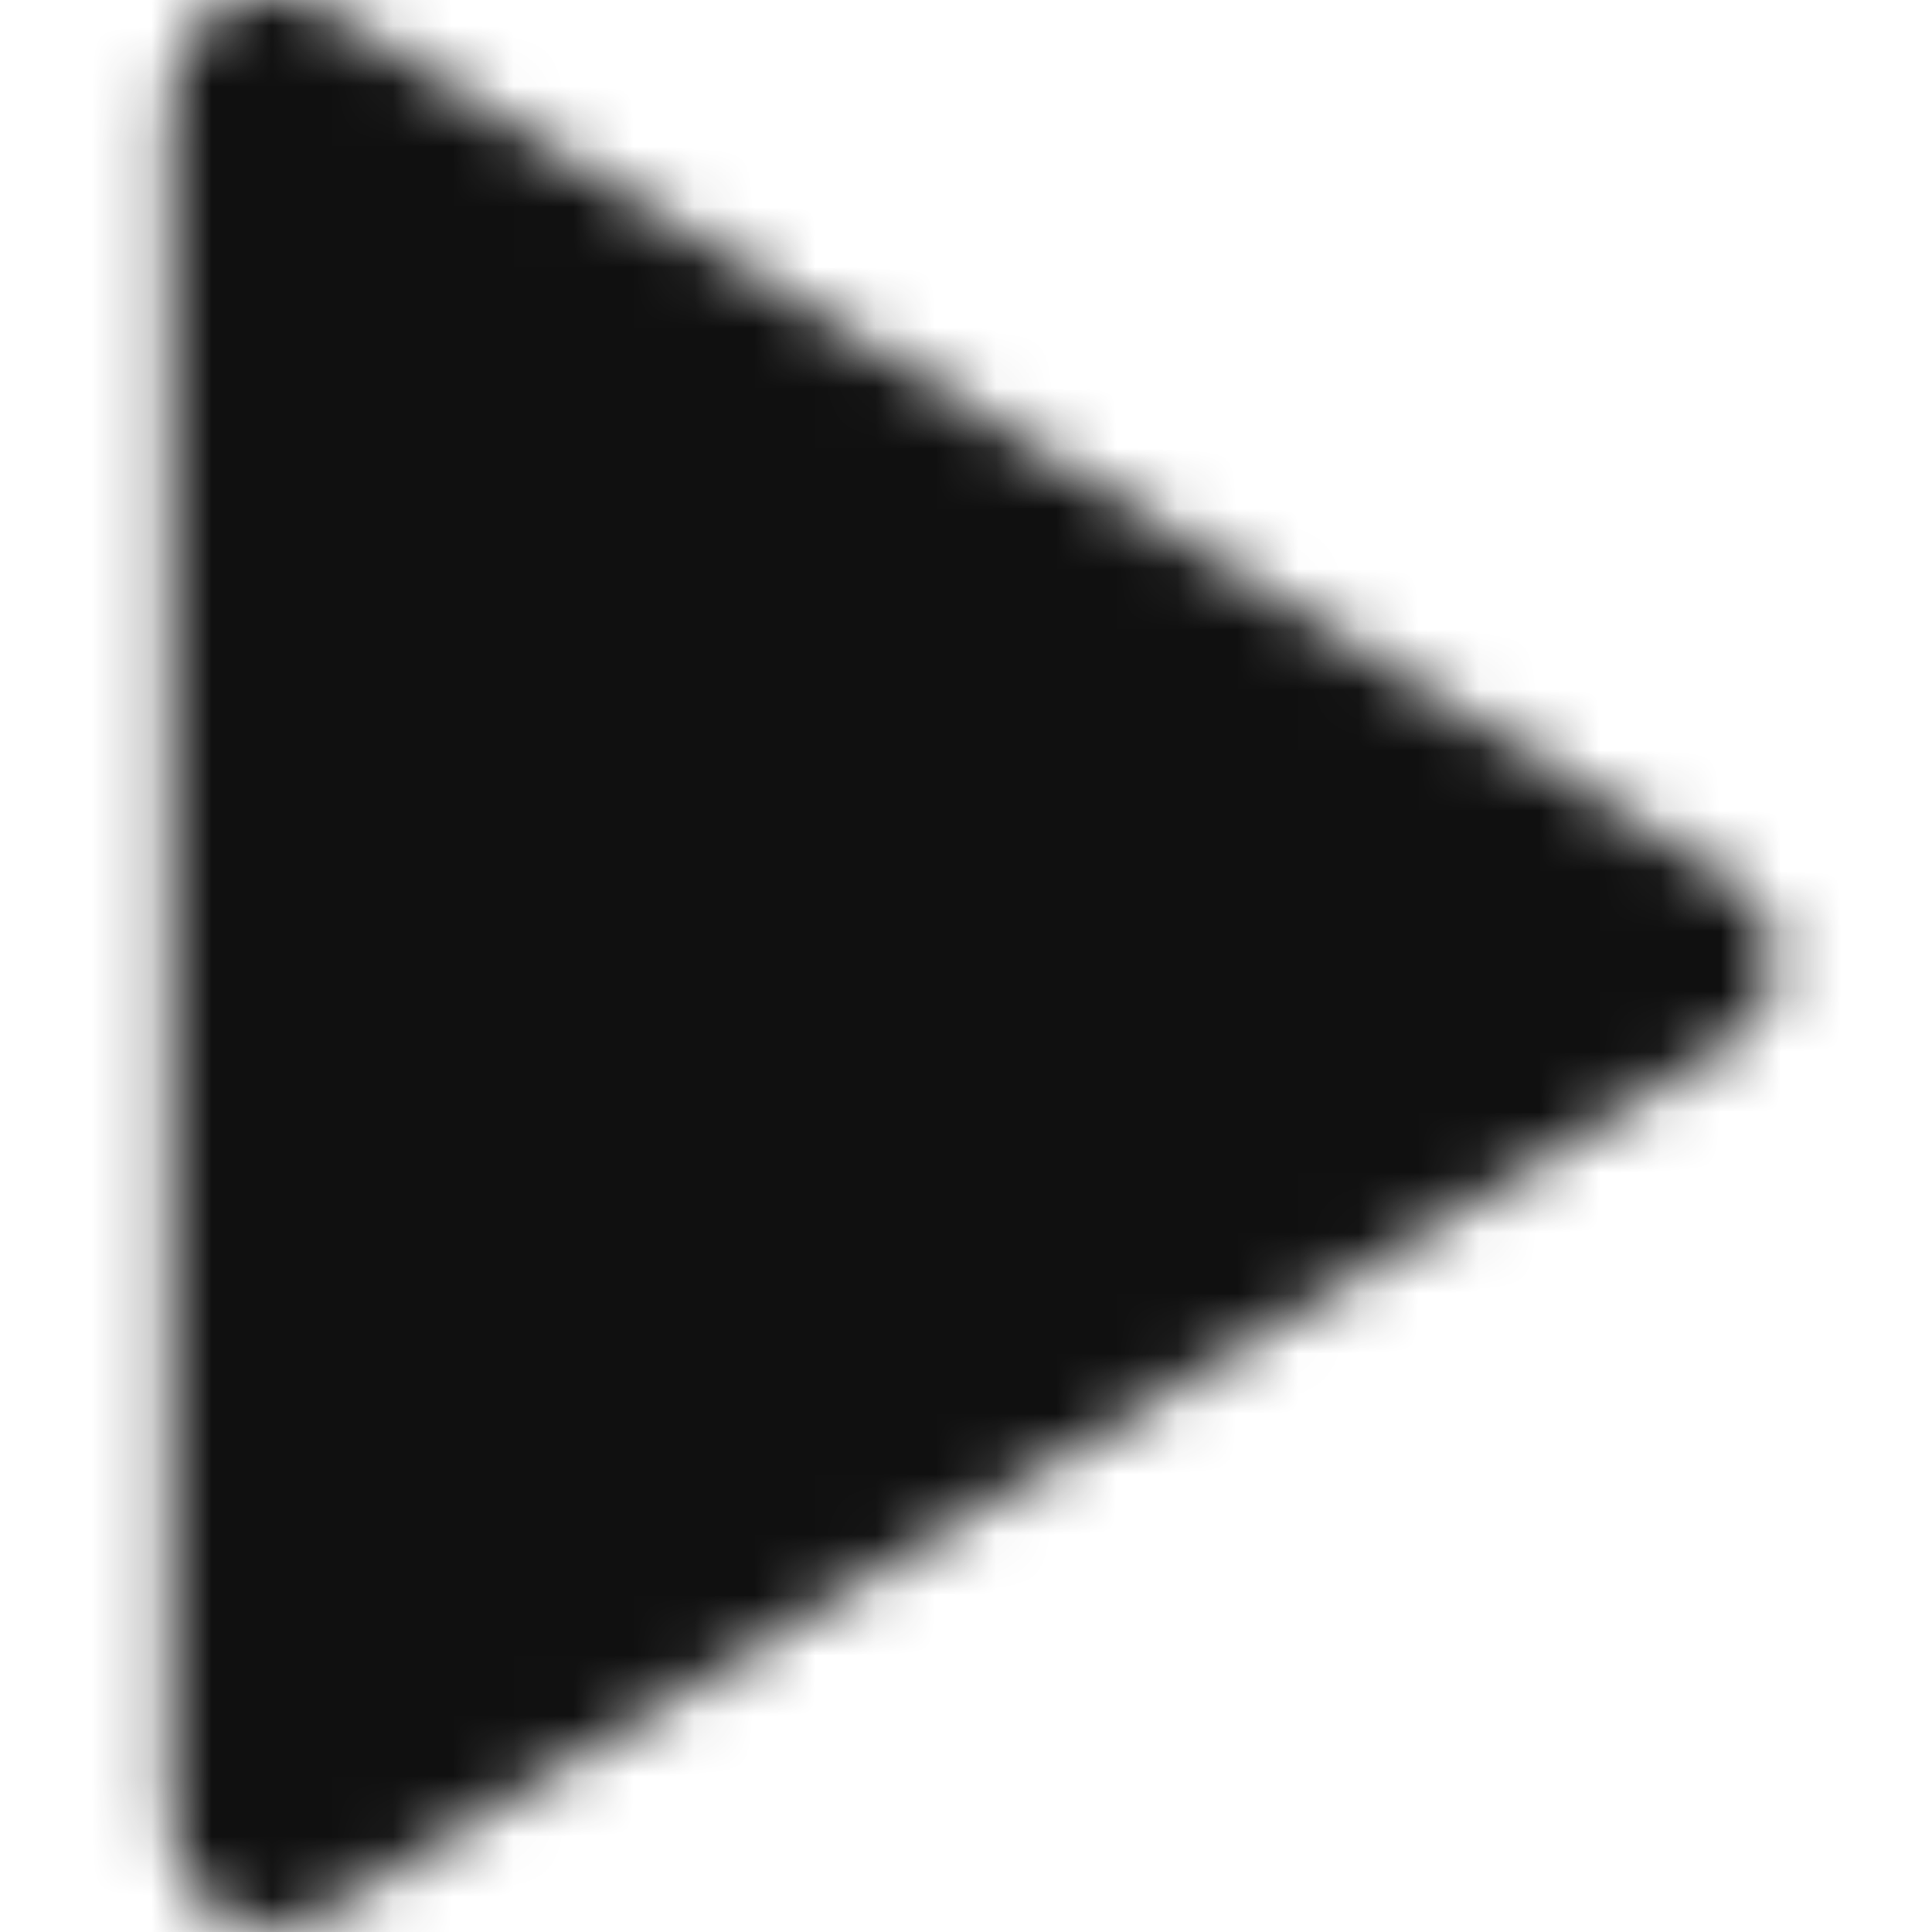 <svg xmlns="http://www.w3.org/2000/svg" xmlns:xlink="http://www.w3.org/1999/xlink" width="32" height="32" viewBox="0 0 32 32"><defs><mask id="a" x="0" y="-0.08" width="32" height="32.08" maskUnits="userSpaceOnUse"><path d="M29.44,15.92a2,2,0,0,1-.81,1.37L5.8,31.43c-1.66,1.09-3,.28-3-1.78V2.19C2.78.12,4.14-.68,5.81.4L28.63,14.55a2,2,0,0,1,.81,1.37Z" fill="#fff" fill-rule="evenodd"/></mask></defs><title>Asset 64</title><g mask="url(#a)"><path d="M0,0H32V32H0Z" fill="#101010" fill-rule="evenodd"/></g></svg>